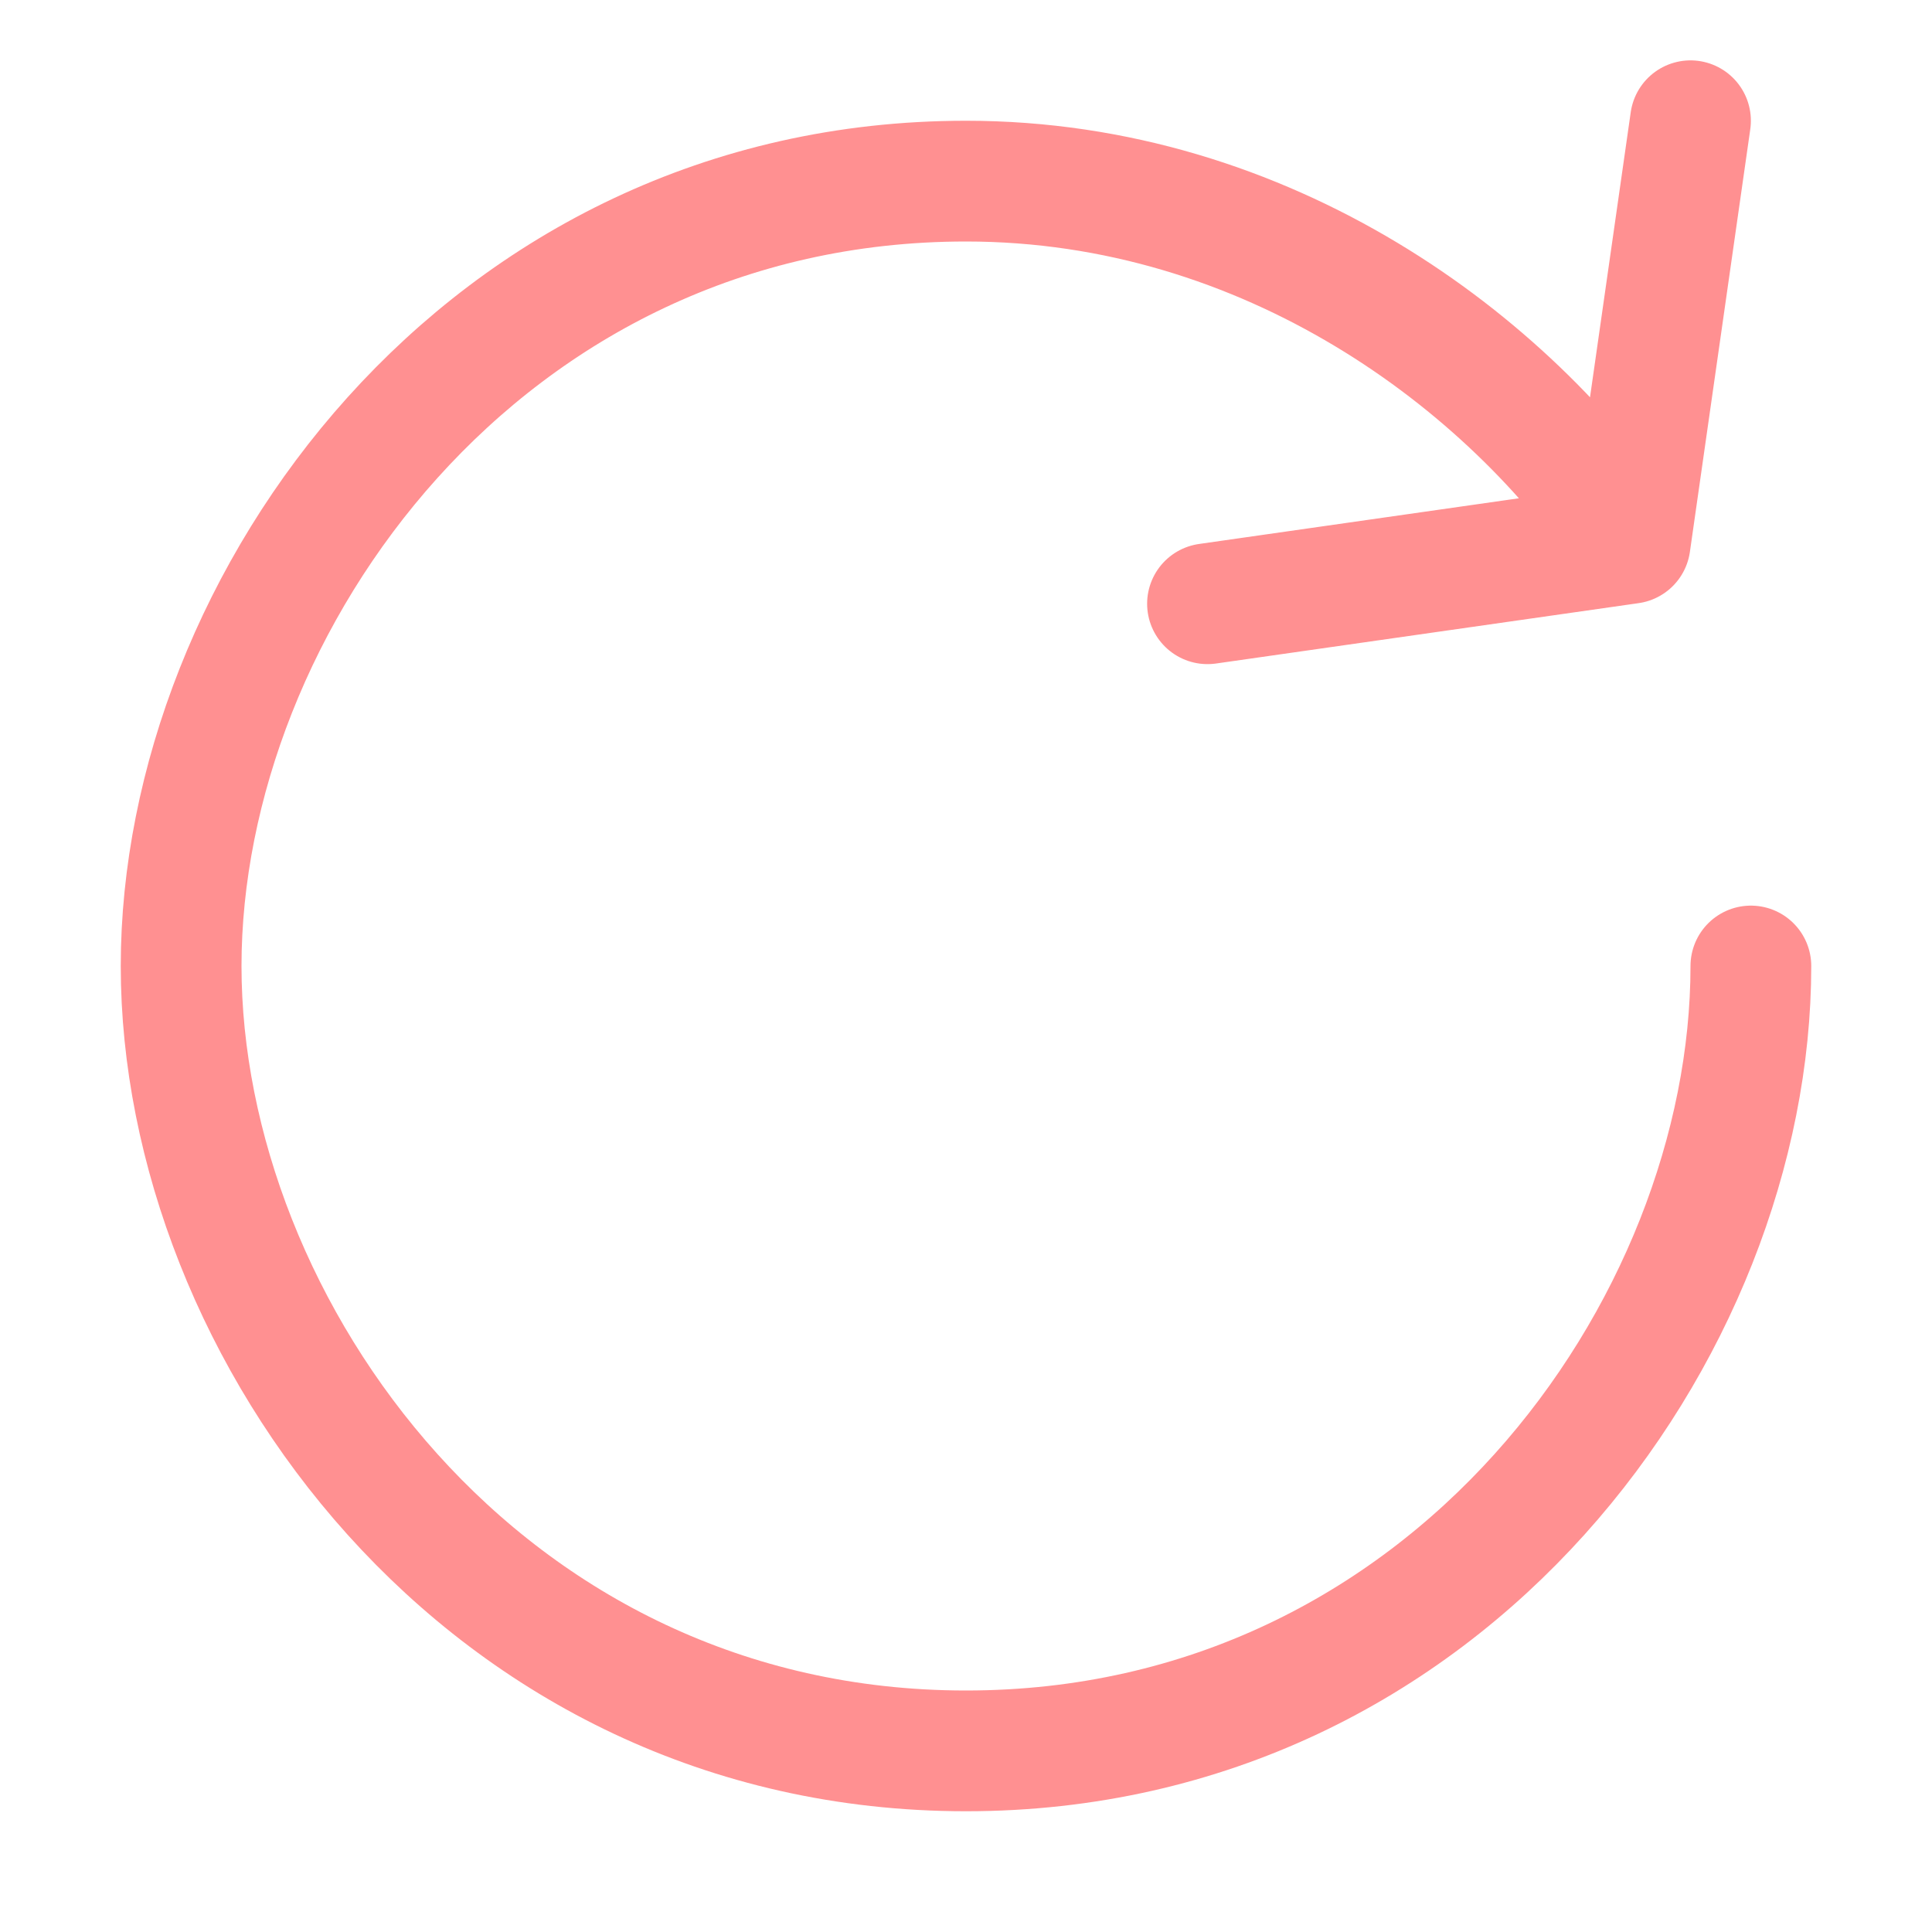 <svg width="16" height="16" viewBox="0 0 16 16" fill="none" xmlns="http://www.w3.org/2000/svg">
<path d="M14.5 8C14.5 11 12 14.5 8 14.5C4 14.5 1.5 11 1.5 8C1.5 5 4 1.5 8 1.5C10.5 1.5 12.5 3 13.5 4.5M13.5 4.5L10 5M13.5 4.5L14 1" stroke="#FF9091" stroke-linecap="round" stroke-linejoin="round"/>
</svg>
